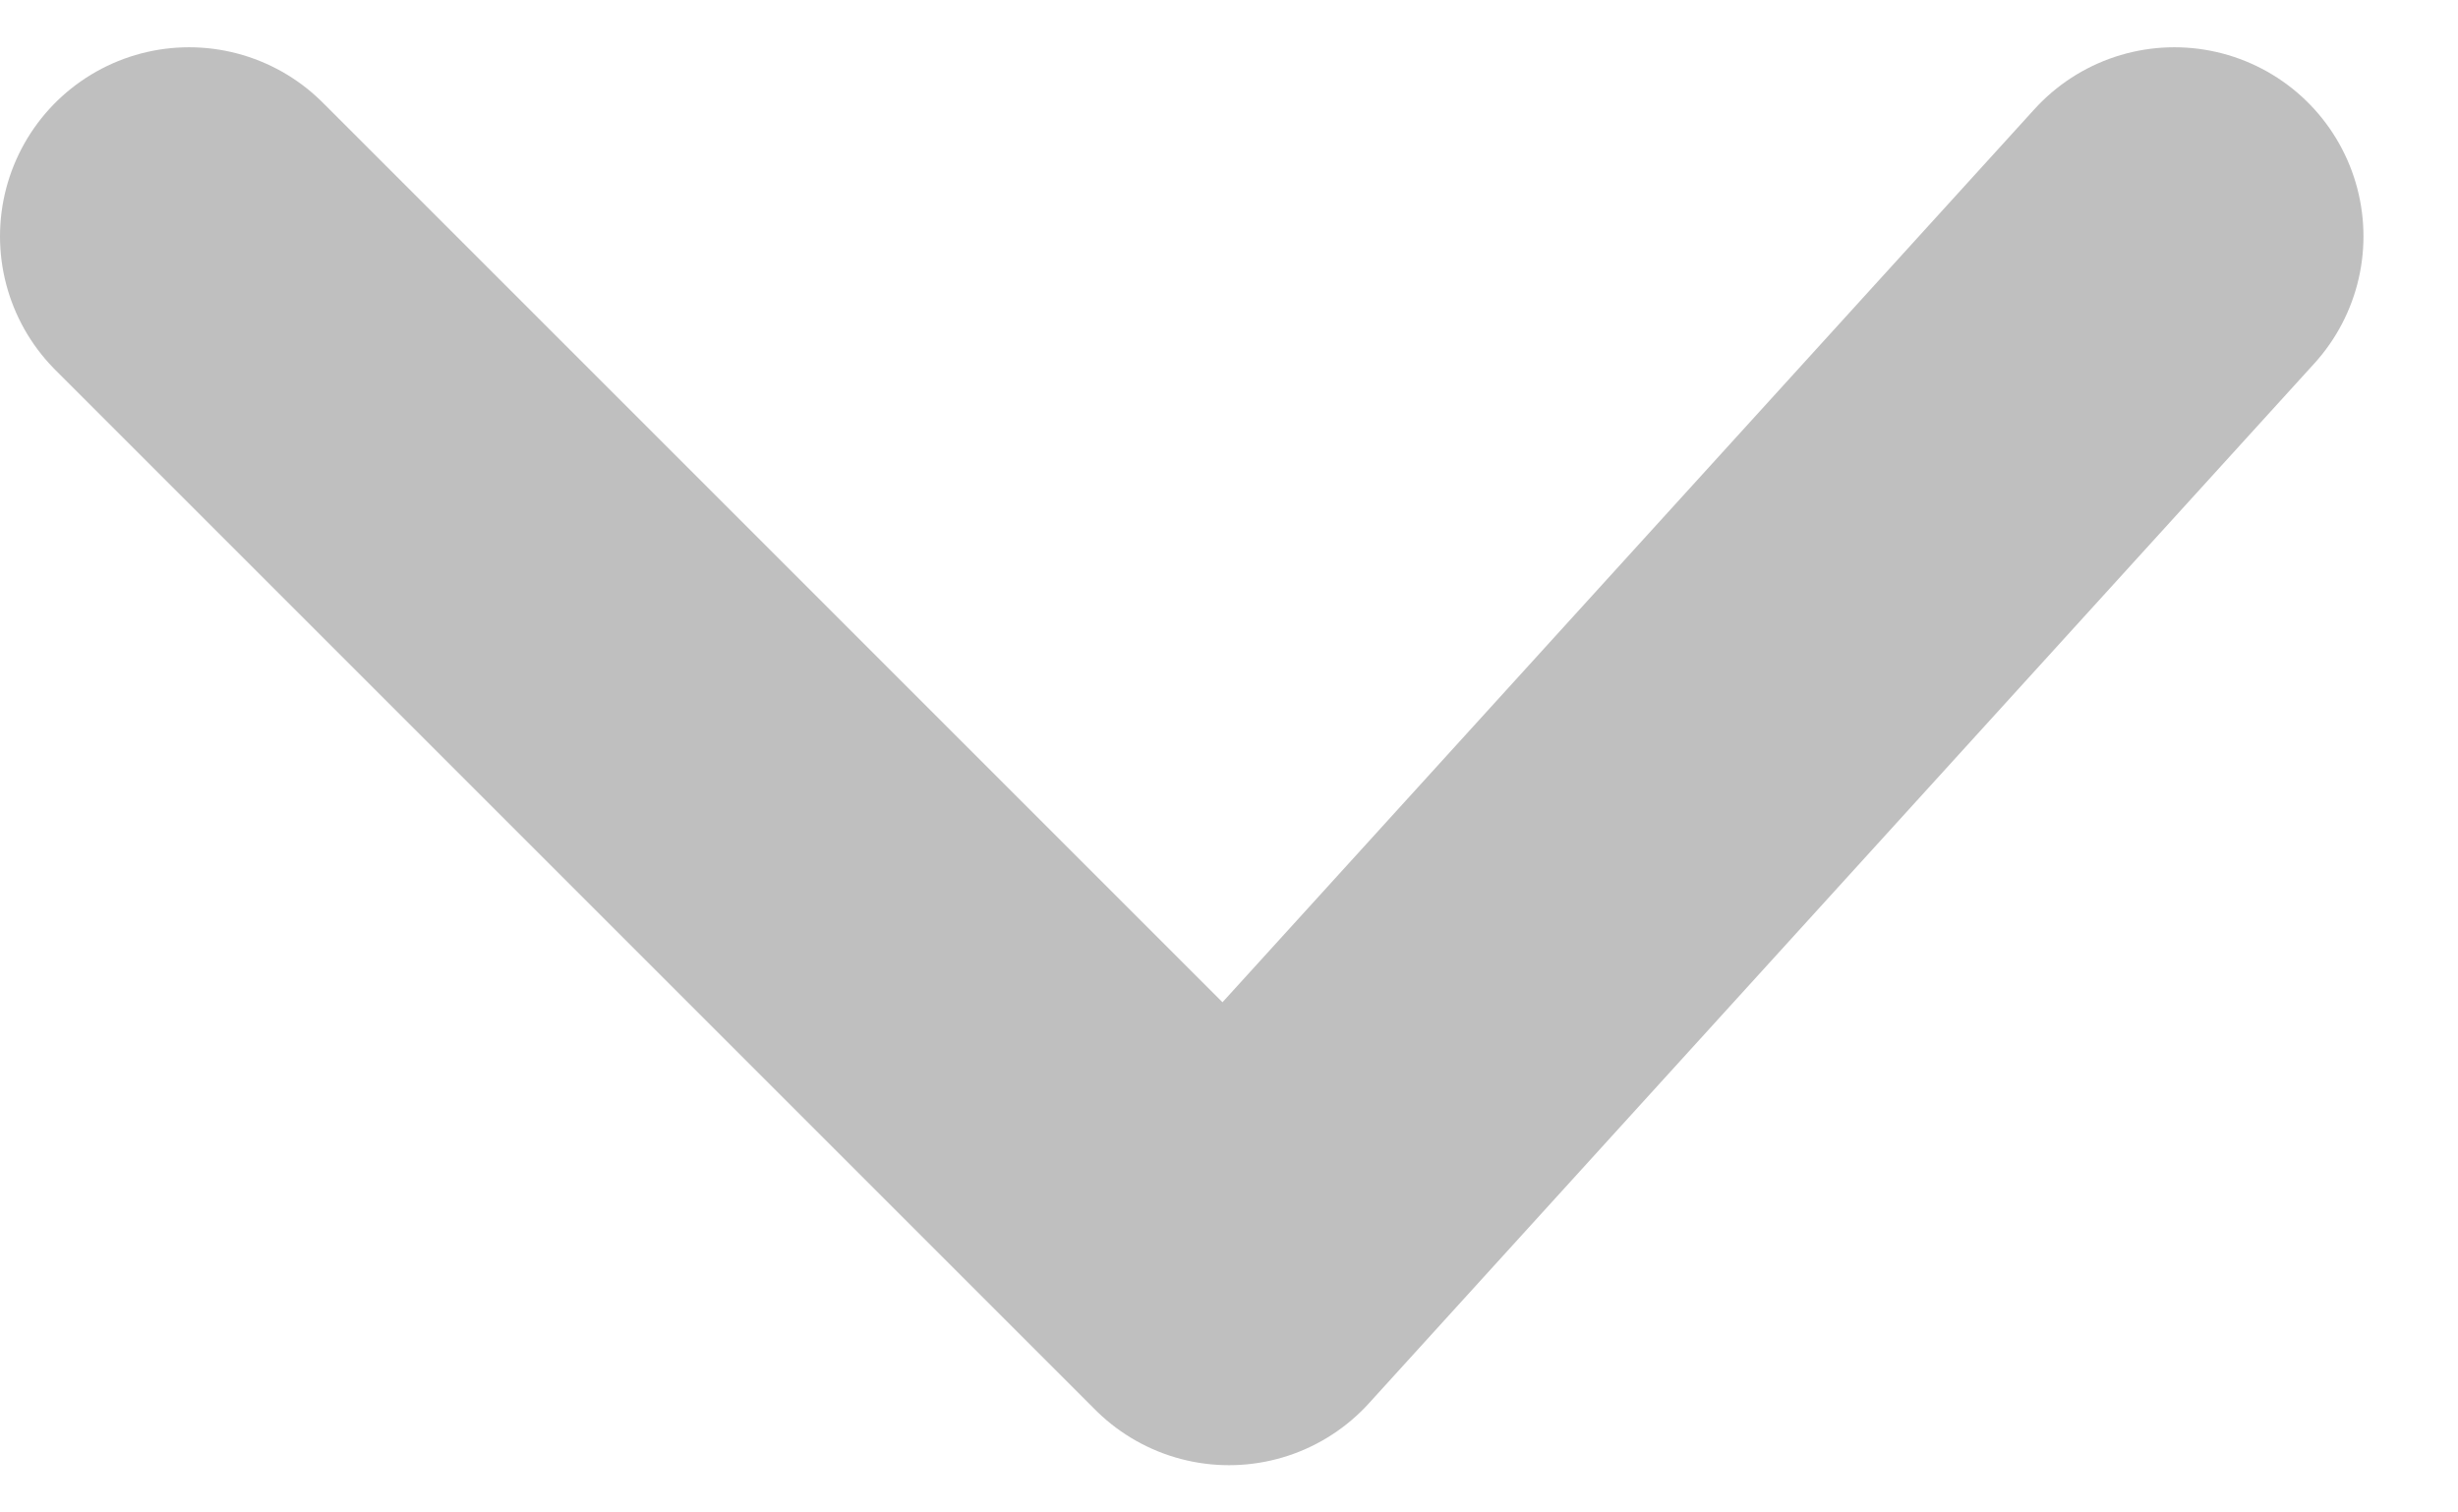 <svg width="13" height="8" viewBox="0 0 13 8" fill="none" xmlns="http://www.w3.org/2000/svg">
<path id="Vector 1" d="M1 1.25L6.5 6.75L11.5 1.25" stroke="#BFBFBF" stroke-width="2" stroke-linecap="round" stroke-linejoin="round"/>
</svg>
